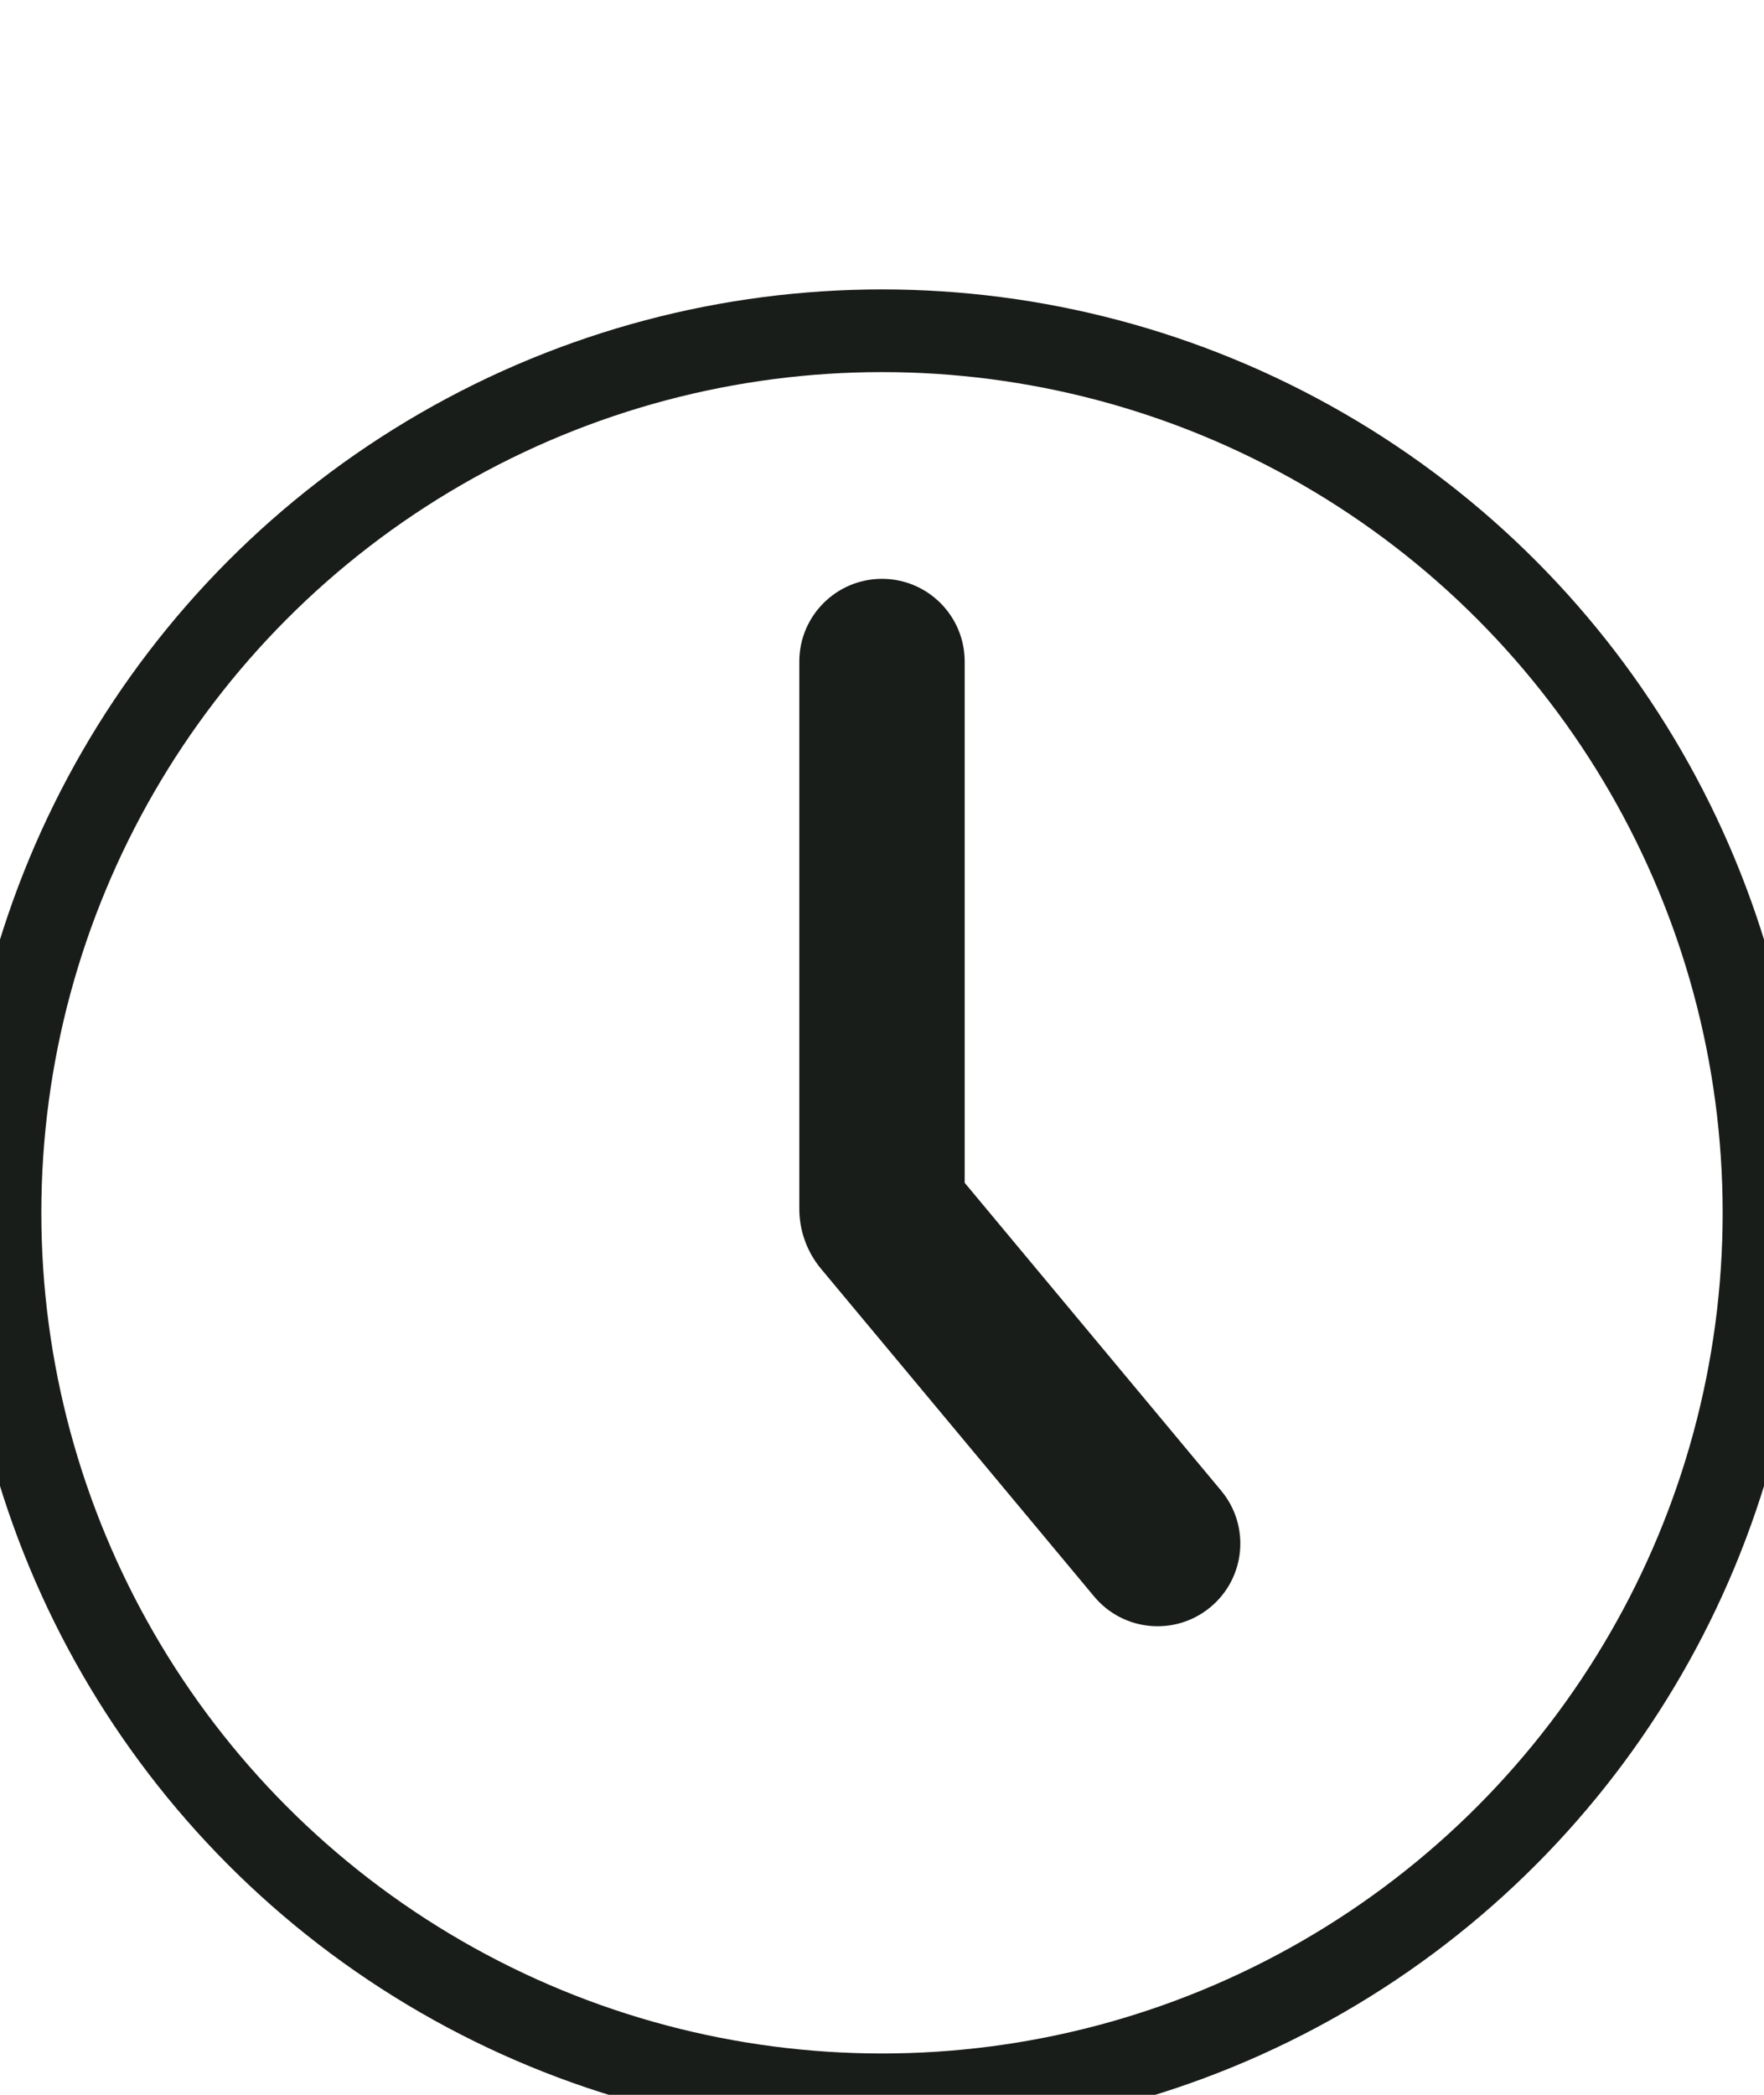<svg width="32" height="38" viewBox="0 0 32 38" fill="none" xmlns="http://www.w3.org/2000/svg" xmlns:xlink="http://www.w3.org/1999/xlink">
<circle cx="16" cy="22" r="16" stroke="#191D1A" stroke-width="1.5" stroke-miterlimit="3.999"/>
<line x1="10" y1="-1.5" x2="22" y2="-1.5" stroke="#191D1A" stroke-width="1.5" stroke-miterlimit="3.999" stroke-linecap="round" stroke-linejoin="round"/>
<path d="M17.5,12C17.5,11.172 16.828,10.5 16,10.5C15.172,10.5 14.5,11.172 14.5,12L17.5,12ZM19.848,28.96C20.378,29.597 21.324,29.683 21.96,29.152C22.597,28.622 22.683,27.676 22.152,27.04L19.848,28.96ZM16.046,22.056L17.199,21.095L16.046,22.056ZM14.5,12L14.5,21.928L17.5,21.928L17.5,12L14.5,12ZM14.894,23.016L19.848,28.96L22.152,27.04L17.199,21.095L14.894,23.016ZM14.5,21.928C14.5,22.325 14.639,22.71 14.894,23.016L17.199,21.095C17.393,21.329 17.5,21.623 17.5,21.928L14.5,21.928Z" fill="#191D1A"/>
</svg>
